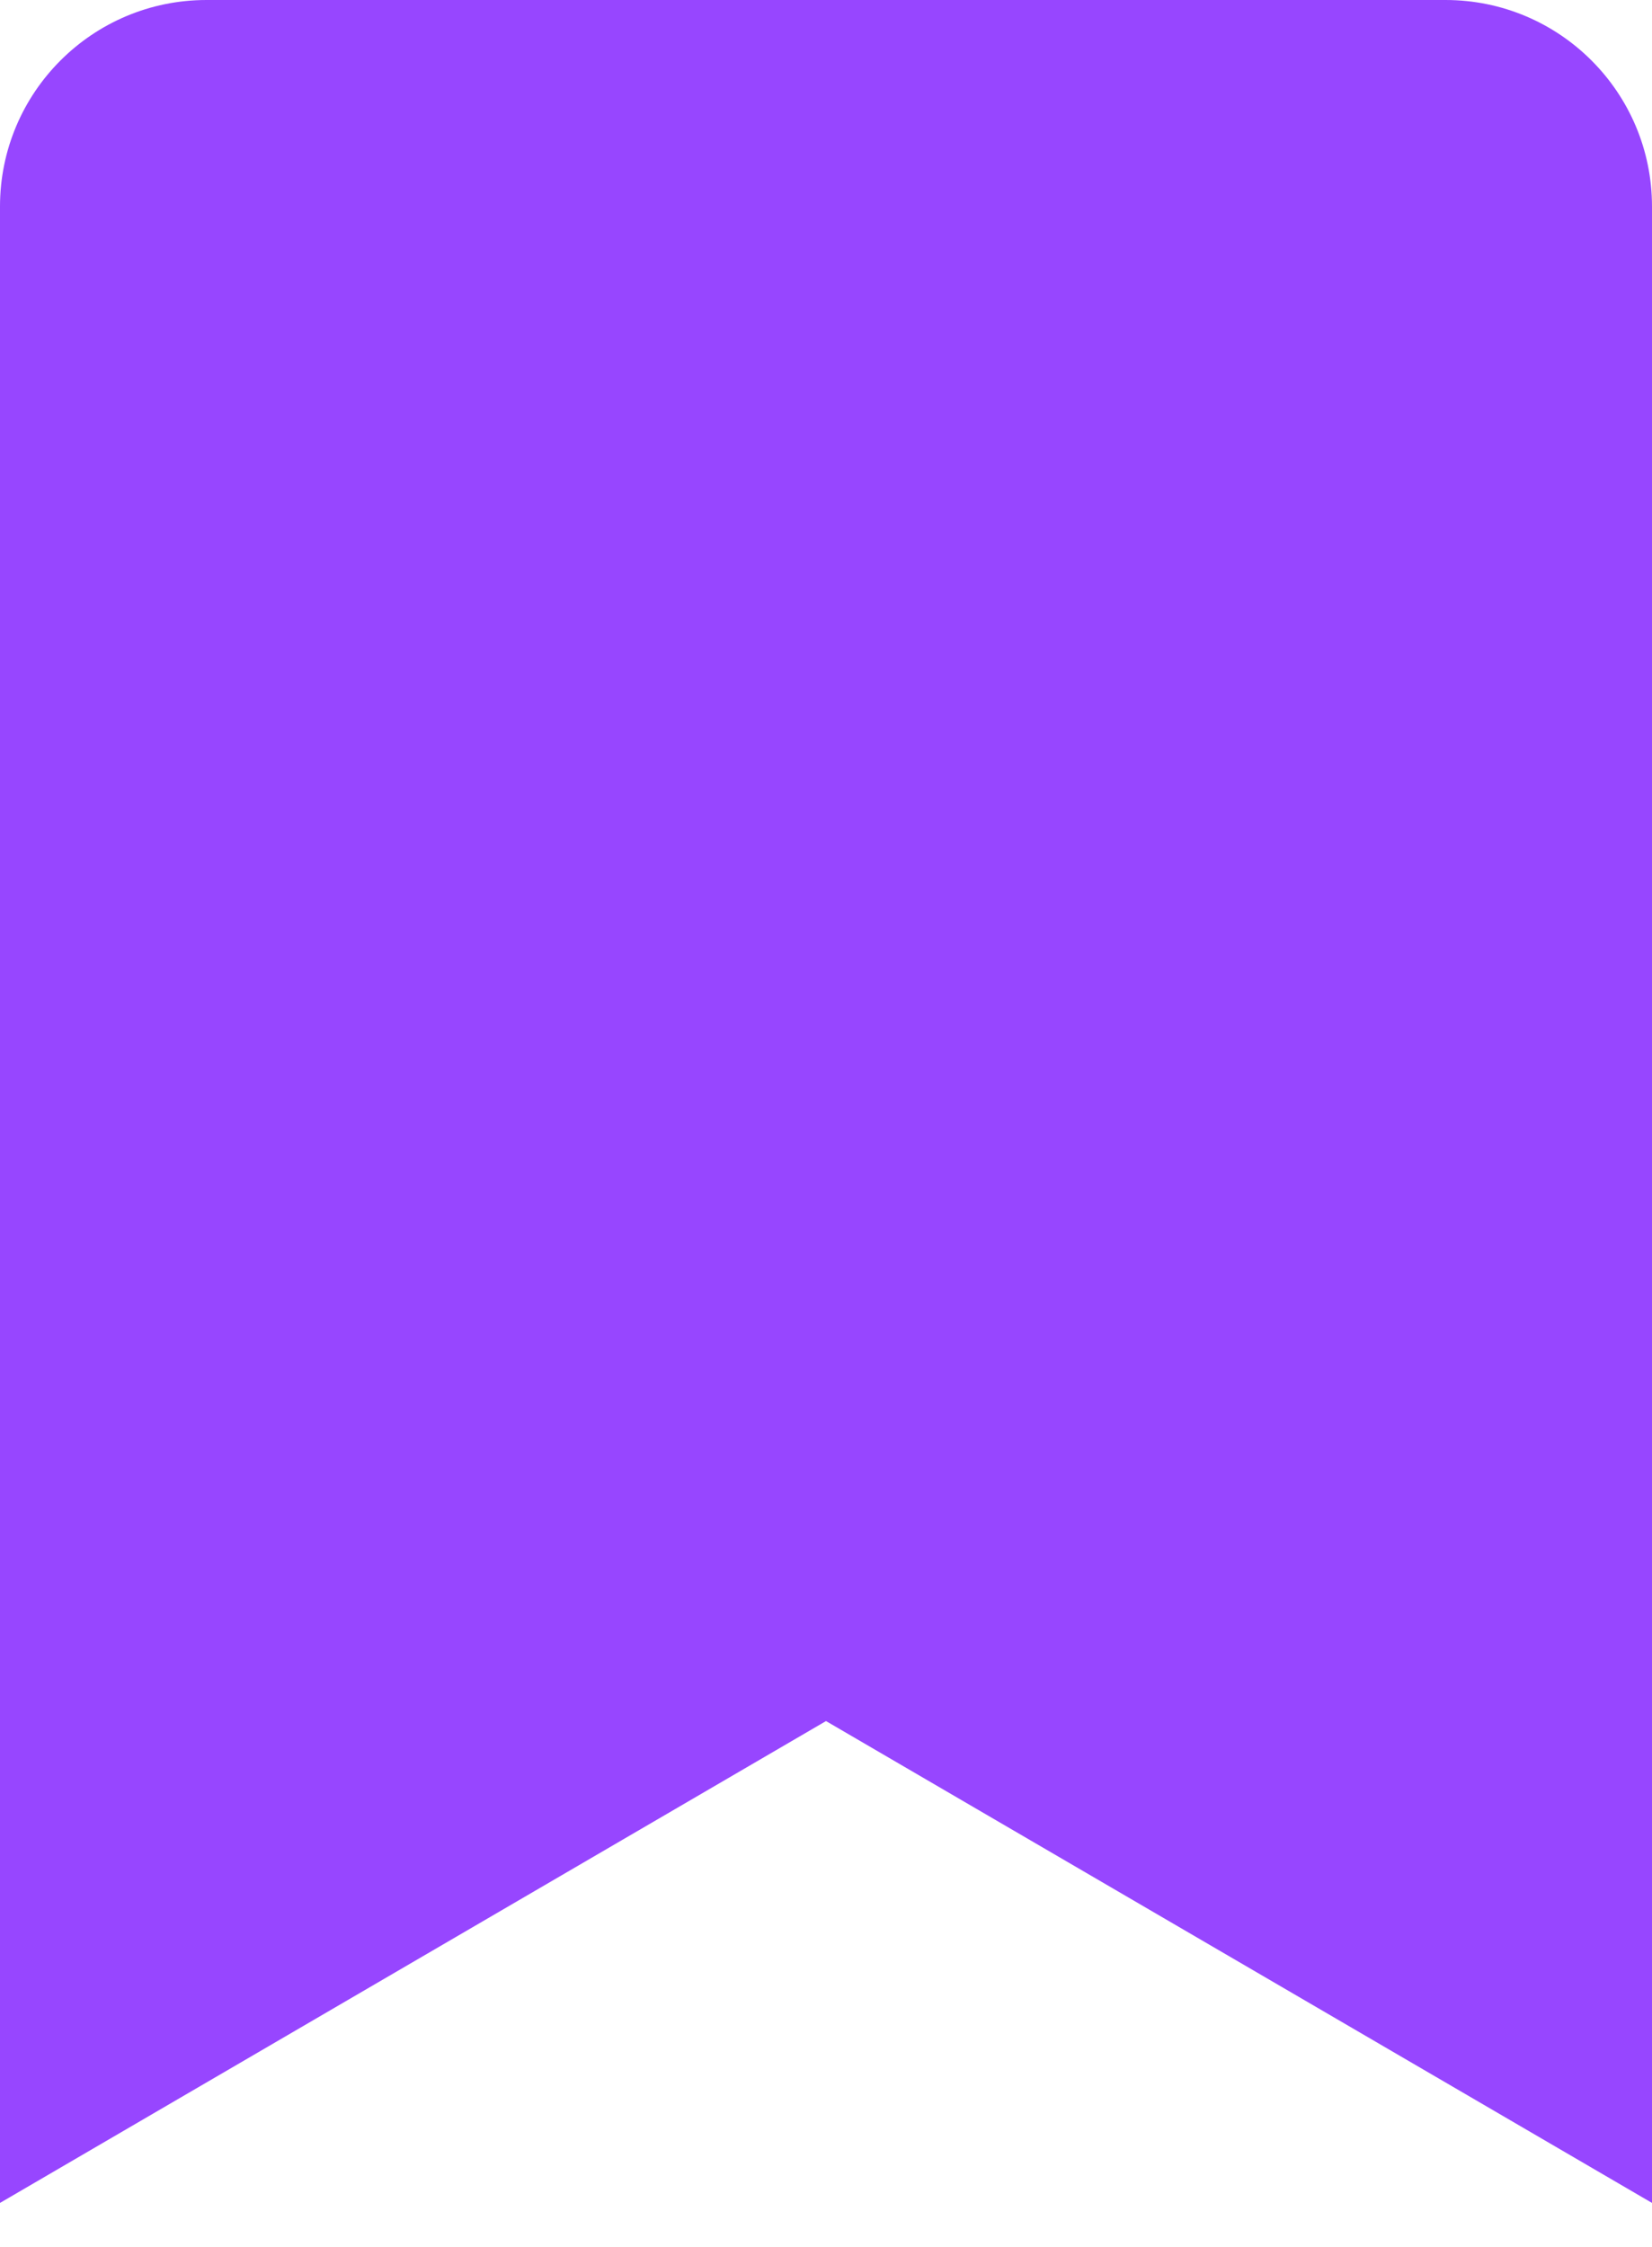 <svg width="25" height="34" viewBox="0 0 25 34" fill="none" xmlns="http://www.w3.org/2000/svg">
<path d="M0 33.333V3.125C0 1.399 1.399 0 3.125 0H21.875C23.601 0 25 1.399 25 3.125V33.333L12.5 26.042L0 33.333Z" fill="#9746FF"/>
</svg>

